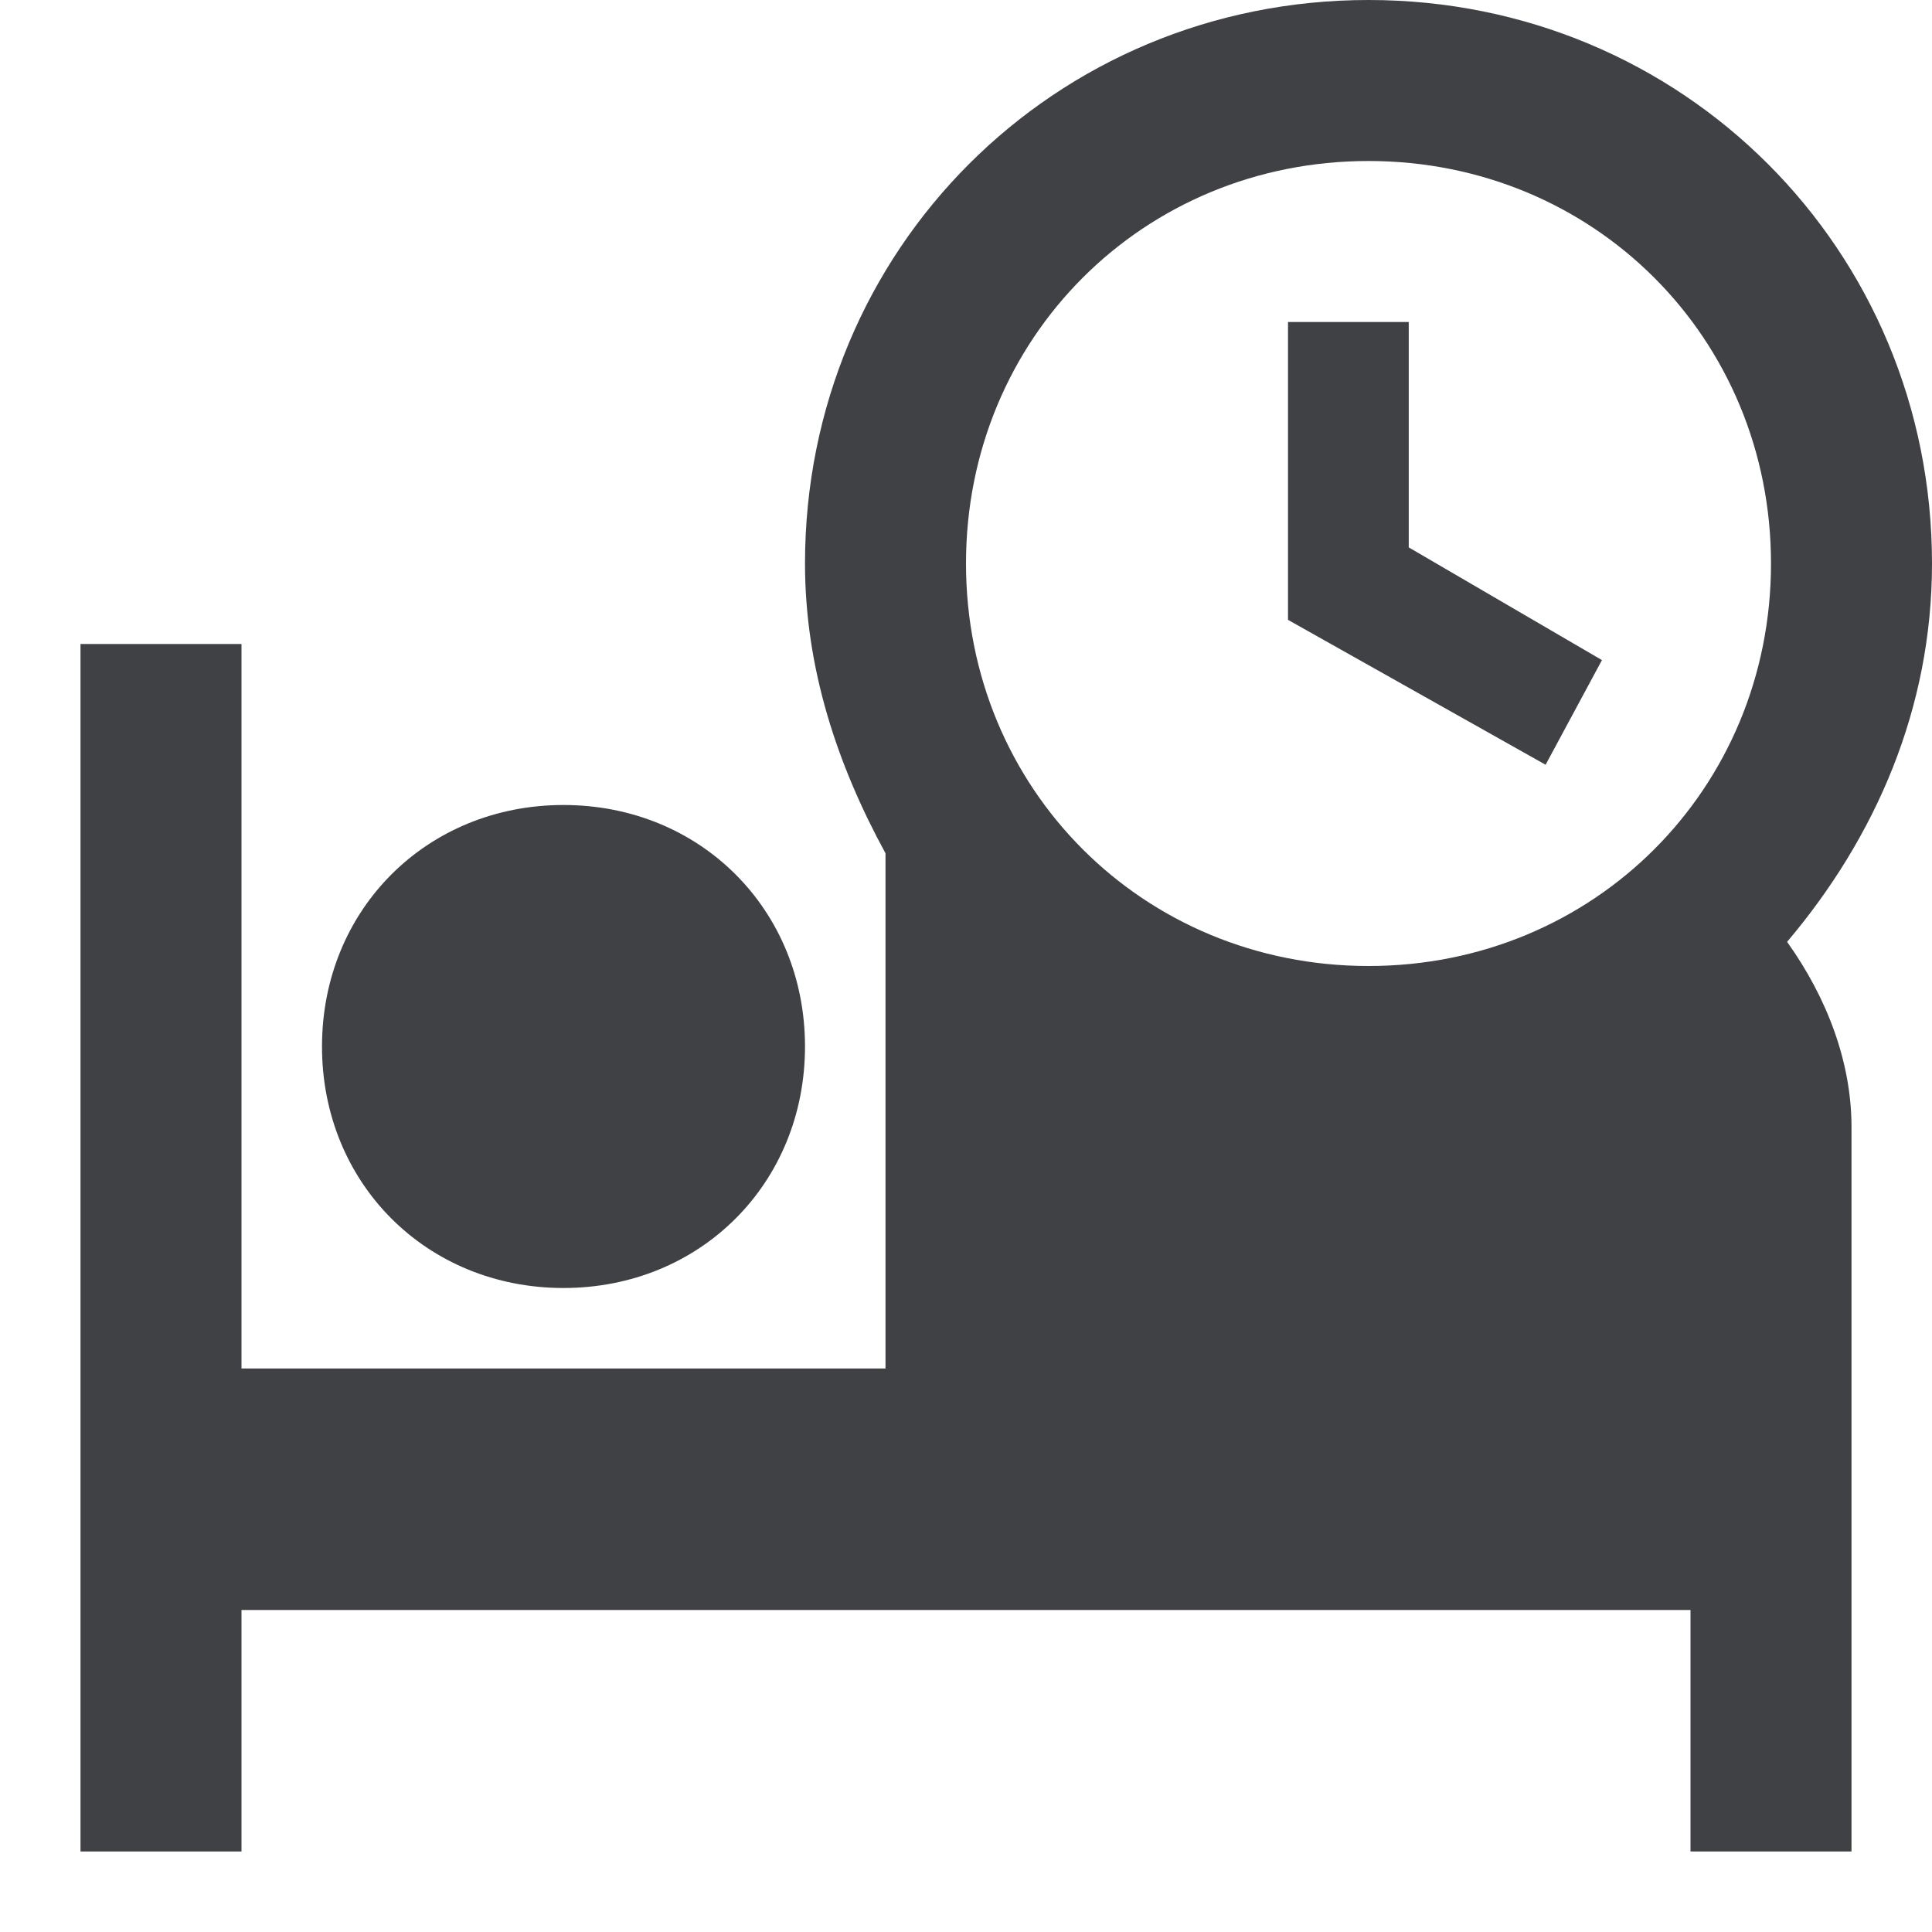 <svg width="24" height="24" viewBox="0 0 24 24" fill="none" xmlns="http://www.w3.org/2000/svg">
<path d="M19.2 9.5L16 7.7V4H17.5V6.8L19.9 8.2L19.2 9.5ZM22.2 11.7C22.7 12.4 23 13.2 23 14V23H21V20H3V23H1V8H3V17H11V10.6C10.4 9.5 10 8.3 10 7C10 3.1 13.1 0 17 0C20.9 0 24 3.1 24 7C24 8.8 23.3 10.4 22.2 11.7ZM12 7C12 9.8 14.2 12 17 12C19.8 12 22 9.8 22 7C22 4.2 19.8 2 17 2C14.2 2 12 4.2 12 7ZM7 16C8.7 16 10 14.7 10 13C10 11.3 8.7 10 7 10C5.3 10 4 11.3 4 13C4 14.7 5.3 16 7 16Z" fill="#3F4145"/>
</svg>
